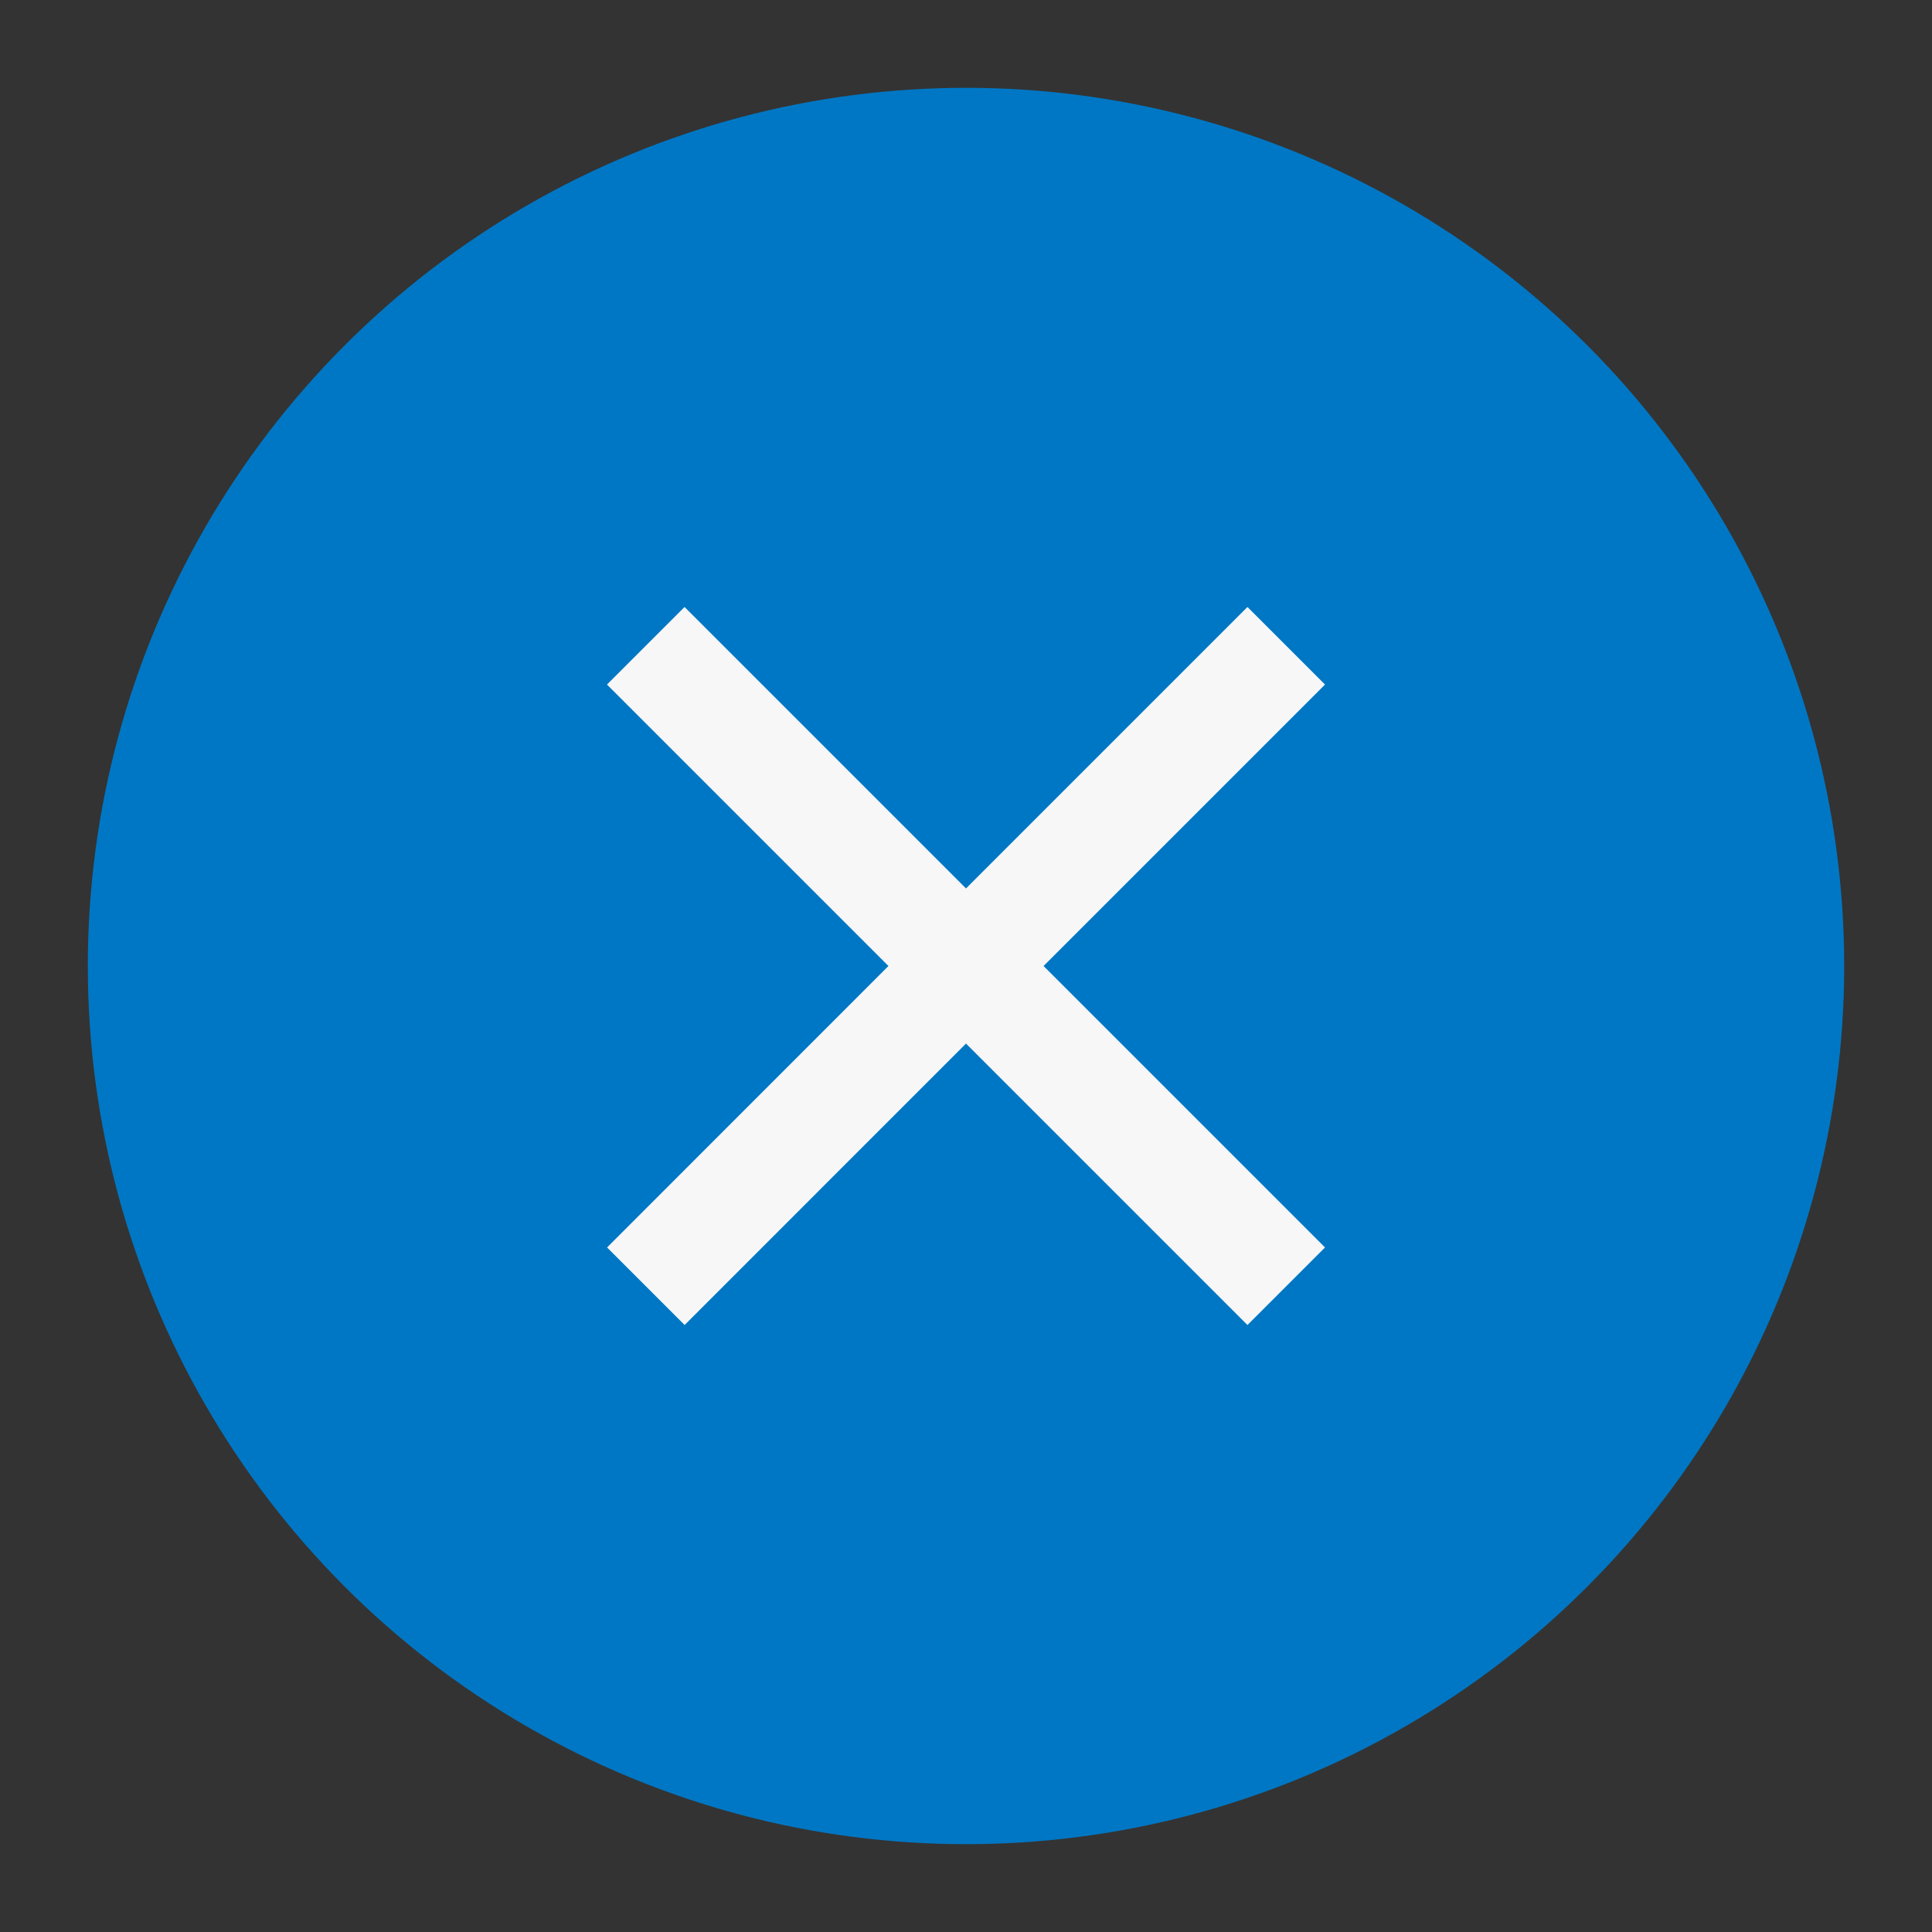 <?xml version="1.0" encoding="UTF-8" standalone="no"?>
<svg
   width="22"
   height="22"
   enable-background="new"
   version="1.1"
   id="svg31"
   sodipodi:docname="close.svg"
   inkscape:version="1.2 (dc2aedaf03, 2022-05-15)"
   xmlns:inkscape="http://www.inkscape.org/namespaces/inkscape"
   xmlns:sodipodi="http://sodipodi.sourceforge.net/DTD/sodipodi-0.dtd"
   xmlns="http://www.w3.org/2000/svg"
   xmlns:svg="http://www.w3.org/2000/svg">
  <rect width="100%" height="100%" fill="#333333" stroke="none"/>
  <defs
     id="defs35" />
  <sodipodi:namedview
     id="namedview33"
     pagecolor="#3c3c3c"
     bordercolor="#636363"
     borderopacity="0.247"
     inkscape:showpageshadow="2"
     inkscape:pageopacity="0"
     inkscape:pagecheckerboard="0"
     inkscape:deskcolor="#222222"
     showgrid="false"
     inkscape:zoom="9.3977273"
     inkscape:cx="23.356711"
     inkscape:cy="9.949214"
     inkscape:window-width="1854"
     inkscape:window-height="1048"
     inkscape:window-x="0"
     inkscape:window-y="0"
     inkscape:window-maximized="1"
     inkscape:current-layer="svg31" />
  <g
     id="active-center">
    <rect
       width="22"
       height="22"
       fill="#000000"
       opacity=".001"
       id="rect2" />
    <circle
       style="opacity:1;fill:#0077c4;fill-opacity:1;stroke-width:0.909;stroke-linecap:round;stroke-linejoin:round"
       id="path20068"
       cx="11"
       cy="11"
       r="10" />
    <path
       d="m 7.795,6.912 -0.883,0.883 3.205,3.205 -3.204,3.205 L 7.796,15.088 11,11.883 l 3.205,3.205 0.883,-0.883 -3.205,-3.205 3.205,-3.205 -0.883,-0.883 L 11,10.117"
       style="font-weight:400;font-family:sans-serif;font-variant-ligatures:normal;font-variant-position:normal;font-variant-caps:normal;font-variant-numeric:normal;font-variant-alternates:normal;font-feature-settings:normal;text-indent:0;text-decoration-line:none;text-decoration-style:solid;text-decoration-color:#000000;text-transform:none;text-orientation:mixed;white-space:normal;shape-padding:0;overflow:visible;isolation:auto;mix-blend-mode:normal;fill:#f7f7f7;fill-opacity:1;fill-rule:evenodd"
       id="path3465"
       sodipodi:nodetypes="cccccccccccc" />
  </g>
  <g
     id="hover-center">
    <rect
       x="23"
       width="22"
       height="22"
       fill="#000000"
       opacity=".001"
       id="rect7" />
    <circle
       style="opacity:1;fill:#0077c4;fill-opacity:1;stroke-linecap:round;stroke-linejoin:round"
       id="path1121"
       cx="34"
       cy="11"
       r="10" />
    <circle
       cx="34"
       cy="11"
       r="10"
       id="circle9"
       style="opacity:0.12;stroke-width:0.909;fill:#ffffff" />
    <path
       d="m 30.795,6.912 -0.883,0.883 3.205,3.205 -3.204,3.205 0.883,0.883 3.204,-3.205 3.205,3.205 0.883,-0.883 -3.205,-3.205 L 38.088,7.795 37.205,6.912 34,10.117"
       style="font-weight:400;font-family:sans-serif;font-variant-ligatures:normal;font-variant-position:normal;font-variant-caps:normal;font-variant-numeric:normal;font-variant-alternates:normal;font-feature-settings:normal;text-indent:0;text-decoration-line:none;text-decoration-style:solid;text-decoration-color:#000000;text-transform:none;text-orientation:mixed;white-space:normal;shape-padding:0;overflow:visible;isolation:auto;mix-blend-mode:normal;fill:#ffffff;fill-opacity:1;fill-rule:evenodd"
       id="path4499"
       sodipodi:nodetypes="cccccccccccc" />
  </g>
  <g
     id="pressed-center"
     transform="translate(24)">
    <rect
       x="23"
       width="22"
       height="22"
       fill="#000000"
       opacity=".001"
       id="rect14" />
    <circle
       style="opacity:1;fill:#0077c4;fill-opacity:1;stroke-linecap:round;stroke-linejoin:round"
       id="path1123"
       cx="34"
       cy="11"
       r="10" />
    <circle
       cx="34"
       cy="11"
       r="10"
       opacity="0.19"
       id="circle16"
       style="fill:#ffffff;stroke-width:0.909" />
    <path
       d="m 30.795,6.912 -0.883,0.883 3.205,3.205 -3.204,3.205 0.883,0.883 3.204,-3.205 3.205,3.205 0.883,-0.883 -3.205,-3.205 L 38.088,7.795 37.205,6.912 34,10.117"
       style="font-weight:400;font-family:sans-serif;font-variant-ligatures:normal;font-variant-position:normal;font-variant-caps:normal;font-variant-numeric:normal;font-variant-alternates:normal;font-feature-settings:normal;text-indent:0;text-decoration-line:none;text-decoration-style:solid;text-decoration-color:#000000;text-transform:none;text-orientation:mixed;white-space:normal;shape-padding:0;overflow:visible;isolation:auto;mix-blend-mode:normal;fill:#f7f7f7;fill-opacity:1;fill-rule:evenodd"
       id="path4527" />
  </g>
  <g
     id="inactive-center"
     transform="translate(72)"
     style="opacity:1">
    <rect
       width="22"
       height="22"
       fill="#000000"
       opacity=".001"
       id="rect21" />
    <circle
       style="opacity:0.07;fill:#ffffff;fill-opacity:1;stroke-width:0.909;stroke-linecap:round;stroke-linejoin:round"
       id="path22810"
       cx="11"
       cy="11"
       r="10" />
    <path
       d="m 7.795,6.912 -0.883,0.883 3.205,3.205 -3.204,3.205 L 7.796,15.088 11,11.883 l 3.205,3.205 0.883,-0.883 -3.205,-3.205 3.205,-3.205 -0.883,-0.883 L 11,10.117"
       style="font-weight:400;font-family:sans-serif;font-variant-ligatures:normal;font-variant-position:normal;font-variant-caps:normal;font-variant-numeric:normal;font-variant-alternates:normal;font-feature-settings:normal;text-indent:0;text-decoration-line:none;text-decoration-style:solid;text-decoration-color:#000000;text-transform:none;text-orientation:mixed;white-space:normal;shape-padding:0;overflow:visible;isolation:auto;mix-blend-mode:normal;fill:#d2d2d2;fill-opacity:1;fill-rule:evenodd"
       id="path4443"
       sodipodi:nodetypes="cccccccccccc" />
  </g>
  <g
     id="deactivated-center"
     transform="translate(96)"
     style="opacity:1">
    <rect
       width="22"
       height="22"
       fill="#000000"
       opacity=".001"
       id="rect26" />
    <circle
       style="opacity:0.07;fill:#ffffff;fill-opacity:1;stroke-width:0.909;stroke-linecap:round;stroke-linejoin:round"
       id="path22812"
       cx="11"
       cy="11"
       r="10" />
    <path
       d="m 7.795,6.912 -0.883,0.883 3.205,3.205 -3.204,3.205 L 7.796,15.088 11,11.883 l 3.205,3.205 0.883,-0.883 -3.205,-3.205 L 15.088,7.795 14.205,6.912 11,10.117"
       style="font-weight:400;font-family:sans-serif;font-variant-ligatures:normal;font-variant-position:normal;font-variant-caps:normal;font-variant-numeric:normal;font-variant-alternates:normal;font-feature-settings:normal;text-indent:0;text-decoration-line:none;text-decoration-style:solid;text-decoration-color:#000000;text-transform:none;text-orientation:mixed;white-space:normal;shape-padding:0;overflow:visible;isolation:auto;mix-blend-mode:normal;fill:#d2d2d2;fill-opacity:1;fill-rule:evenodd"
       id="path4471" />
  </g>
</svg>
